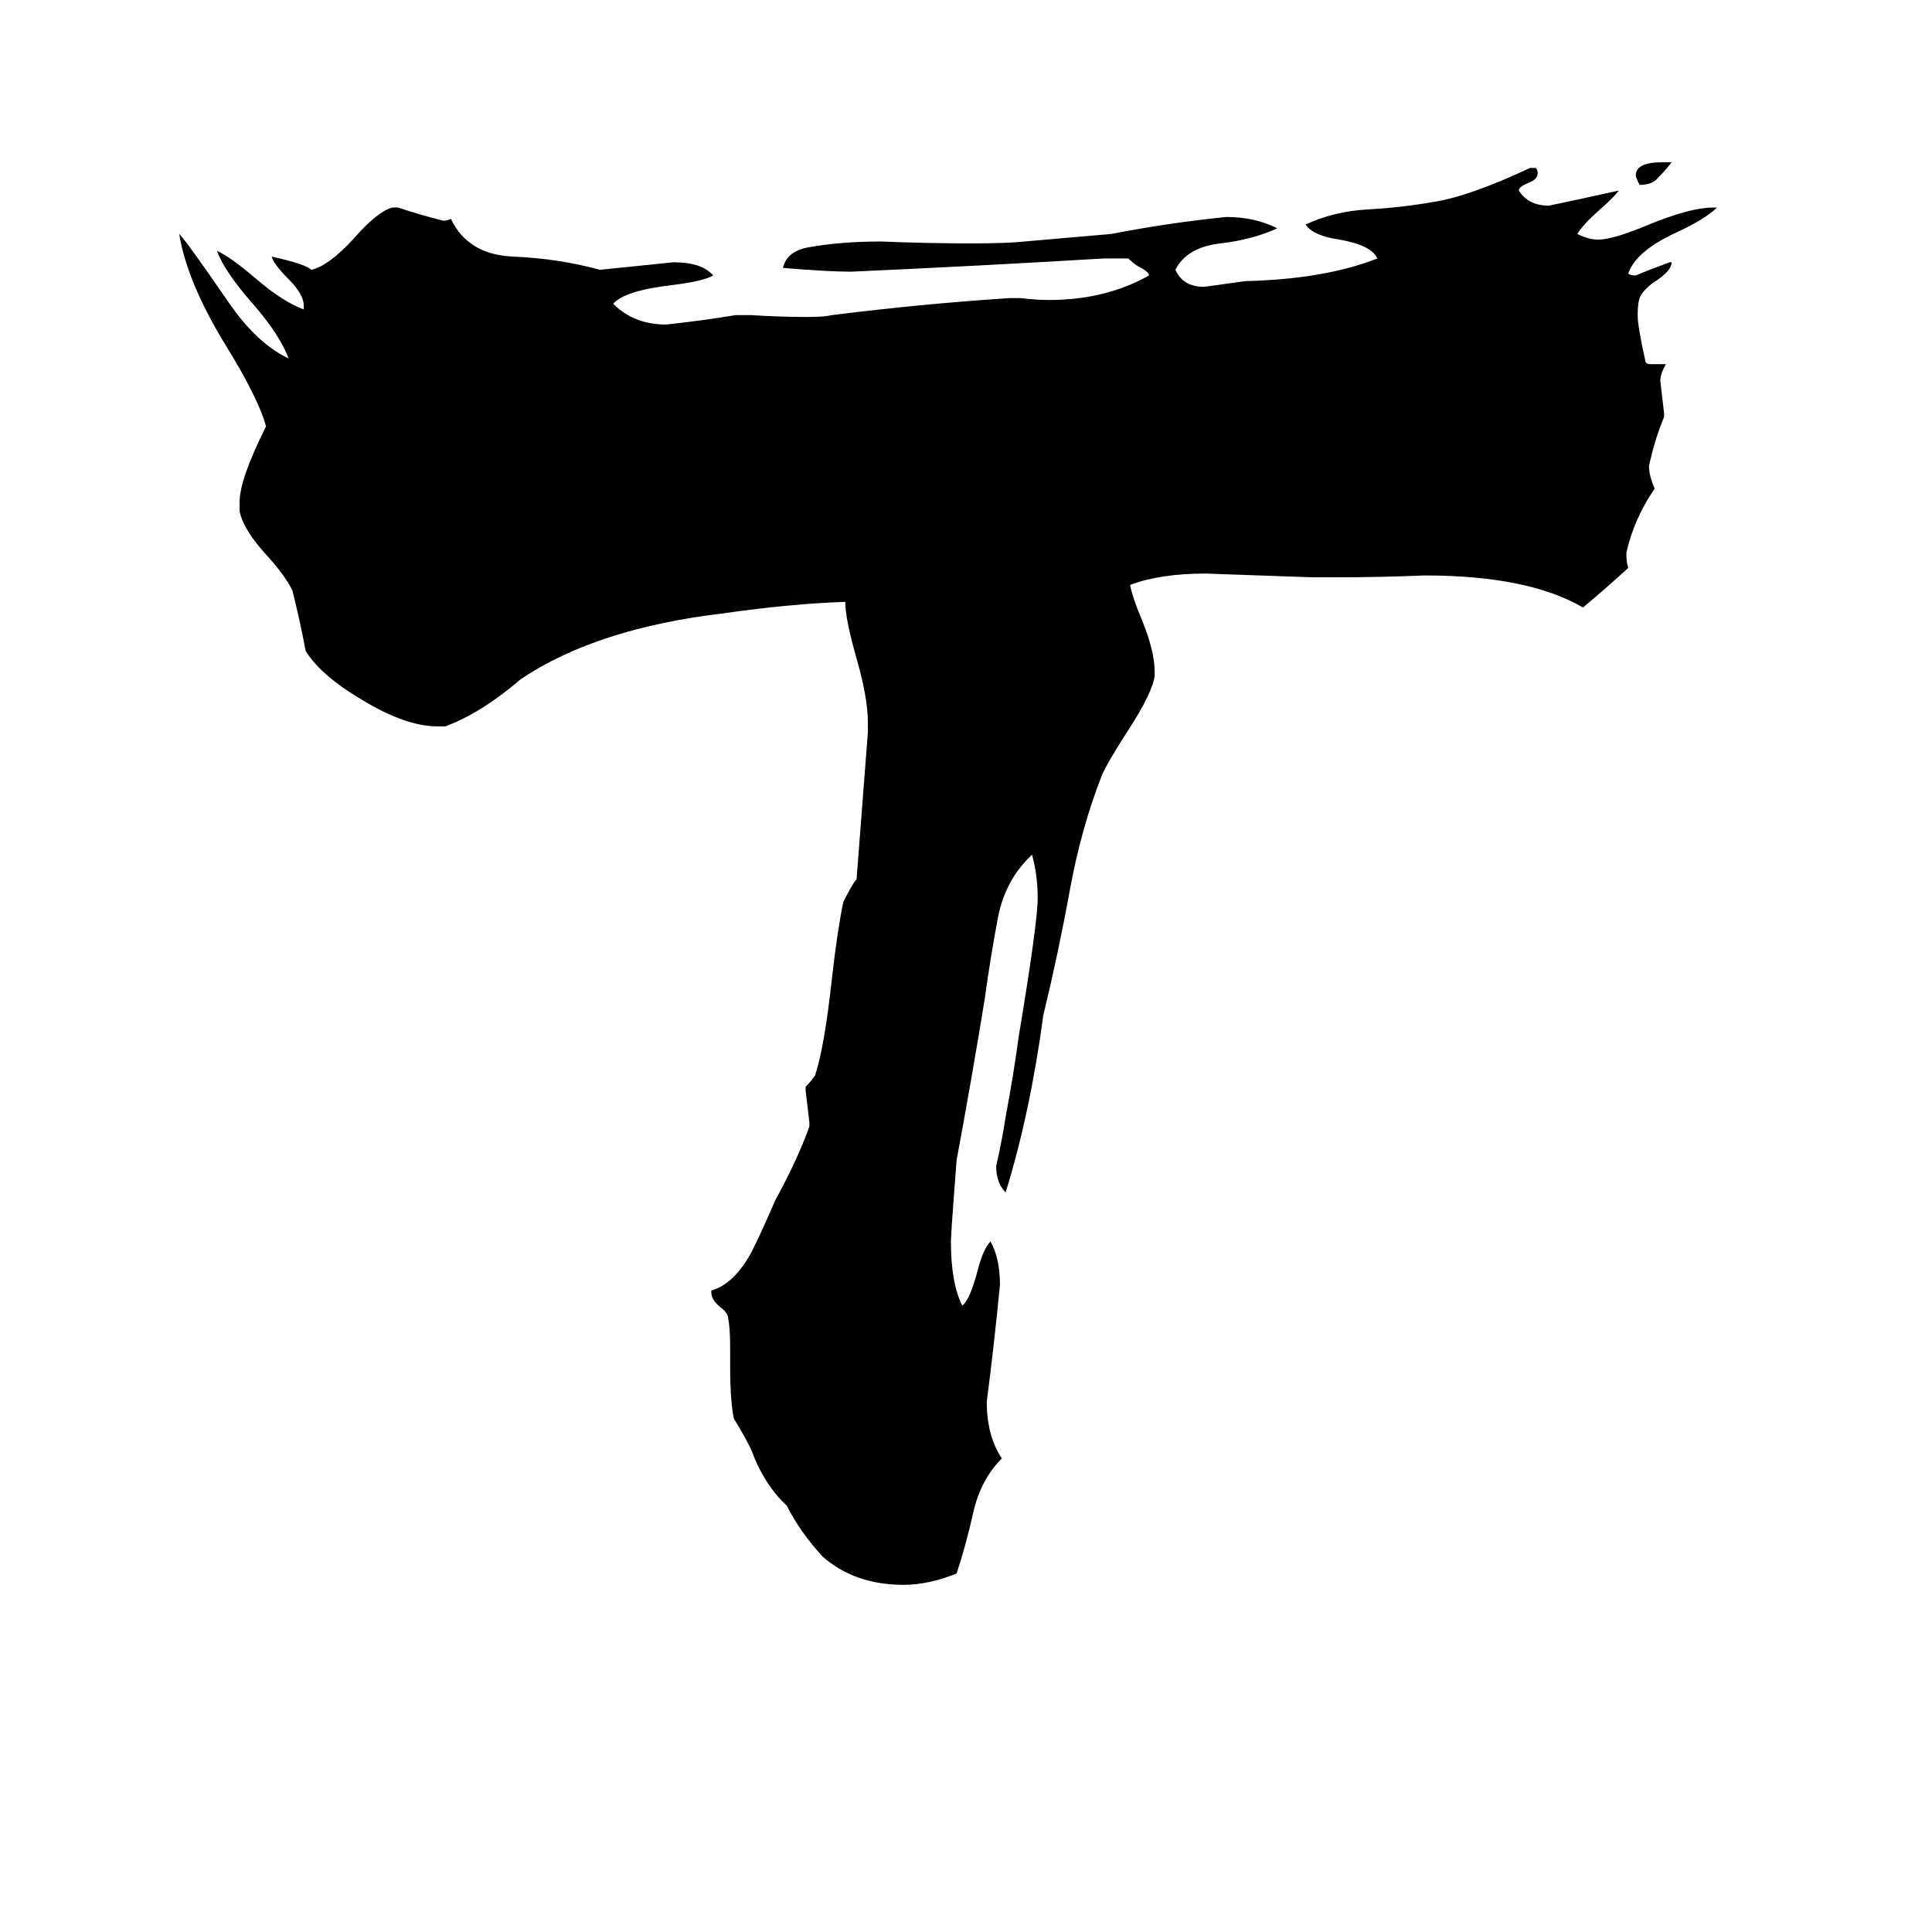 <svg xmlns="http://www.w3.org/2000/svg" viewBox="0 -800 1024 1024">
	<path fill="#000000" d="M881 -714H886Q883 -710 879 -706Q876 -702 869 -702Q867 -706 867 -707Q867 -714 881 -714ZM387 -76V-85Q387 -96 386 -101Q386 -104 382 -107Q377 -111 377 -115V-116Q388 -119 397 -134Q401 -141 411 -164Q423 -186 429 -203V-205Q428 -213 427 -222V-224Q430 -227 432 -230Q437 -245 441 -282Q444 -308 447 -322Q452 -332 454 -334Q457 -373 460 -412V-417Q460 -430 454 -451Q448 -472 448 -481Q419 -480 384 -475Q316 -467 276 -440Q255 -422 236 -415H232Q215 -415 192 -429Q170 -442 162 -455Q159 -471 155 -487Q151 -495 142 -505Q129 -519 127 -529V-534Q127 -546 141 -574Q137 -589 119 -618Q99 -651 95 -676Q99 -672 121 -640Q136 -618 153 -610Q148 -623 134 -639Q119 -656 115 -667Q122 -664 136 -652Q150 -640 161 -636V-638Q161 -644 153 -652Q145 -660 144 -664Q162 -660 165 -657Q174 -659 187 -673Q200 -688 208 -690H211Q223 -686 235 -683Q237 -683 239 -684Q248 -665 272 -664Q296 -663 318 -657Q338 -659 357 -661Q372 -661 378 -654Q373 -651 357 -649Q331 -646 325 -639Q336 -628 353 -628Q372 -630 390 -633H398Q413 -632 428 -632Q437 -632 441 -633Q489 -639 535 -642H541Q549 -641 556 -641Q586 -641 609 -654Q609 -656 603 -659Q600 -661 598 -663H585Q518 -659 451 -656Q439 -656 415 -658Q417 -667 429 -669Q446 -672 467 -672Q491 -671 515 -671Q534 -671 543 -672L589 -676Q620 -682 650 -685Q665 -685 677 -679Q664 -673 647 -671Q629 -669 623 -657Q627 -648 638 -648Q639 -648 660 -651Q702 -652 730 -663Q727 -670 710 -673Q696 -675 692 -681Q707 -688 725 -689Q743 -690 760 -693Q779 -696 811 -711H814Q815 -710 815 -708Q815 -705 810 -703Q805 -701 805 -699Q810 -691 821 -691Q840 -695 858 -699Q855 -695 848 -689Q839 -681 836 -676Q842 -673 847 -673Q855 -673 874 -681Q896 -690 908 -690H910Q904 -684 889 -677Q867 -667 863 -655Q864 -654 867 -654Q874 -657 885 -661H886Q886 -657 879 -652Q871 -647 869 -642Q868 -639 868 -633Q868 -627 872 -609Q872 -607 875 -607H883Q880 -602 880 -598Q881 -589 882 -581V-579Q877 -567 874 -553Q874 -548 877 -541Q866 -525 862 -507Q862 -502 863 -499Q851 -488 839 -478Q810 -495 755 -495Q731 -494 707 -494H696Q668 -495 639 -496Q615 -496 599 -490Q600 -484 605 -472Q612 -455 612 -444V-442Q611 -433 598 -413Q587 -396 584 -389Q573 -361 567 -328Q561 -295 553 -262Q546 -210 533 -168Q528 -173 528 -182Q531 -195 533 -208Q537 -229 540 -251Q550 -311 550 -324Q550 -336 547 -347Q533 -334 529 -314Q525 -293 522 -271Q515 -228 507 -185Q504 -146 504 -142Q504 -120 510 -108Q514 -111 518 -126Q521 -138 525 -142Q530 -133 530 -119Q527 -88 523 -57Q523 -39 531 -27Q520 -16 516 1Q512 19 507 34Q492 40 479 40Q453 40 436 25Q424 12 417 -2Q405 -13 398 -32Q394 -40 389 -48Q387 -57 387 -76Z"/>
</svg>